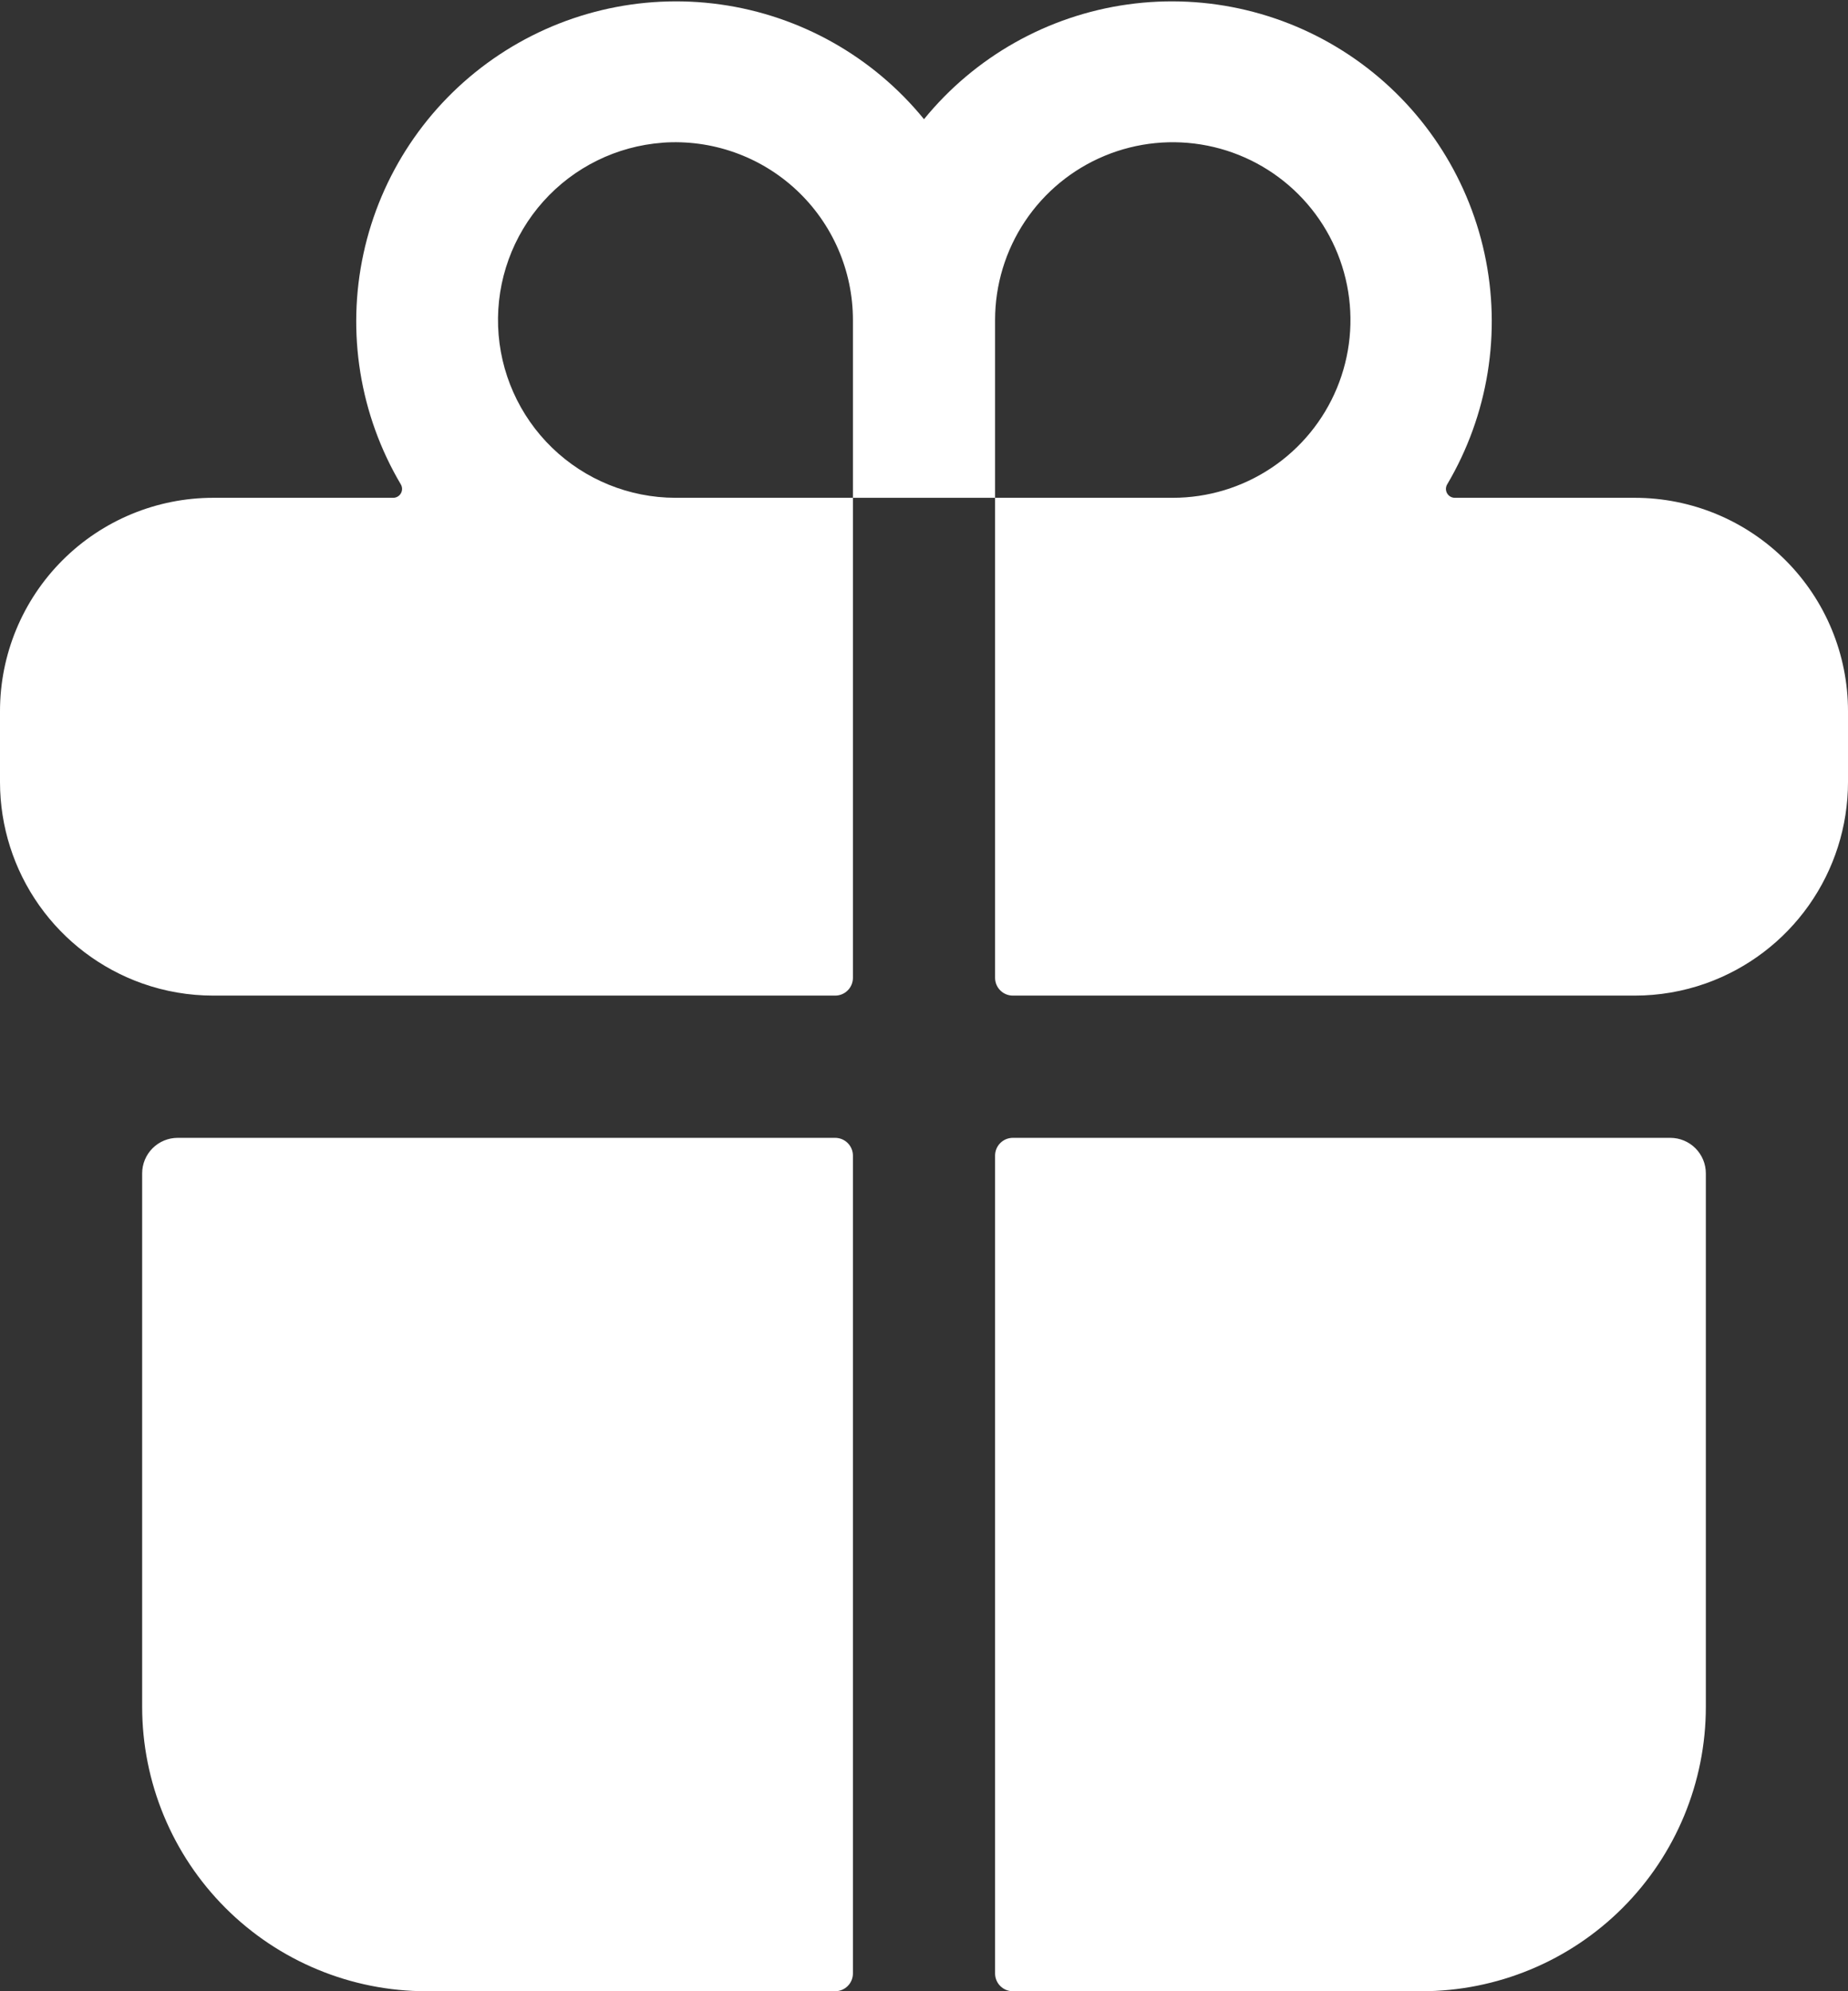 <svg width="416" height="448" viewBox="0 0 416 448" fill="none" xmlns="http://www.w3.org/2000/svg">
<rect x="0" y="0" width="416" height="448" fill="#333333" stroke="none"/>
<path d="M32 384C32 400.974 38.743 417.252 50.745 429.255C62.748 441.257 79.026 448 96 448H188C189.061 448 190.078 447.579 190.828 446.828C191.579 446.078 192 445.061 192 444V260C192 258.939 191.579 257.922 190.828 257.172C190.078 256.421 189.061 256 188 256H40C37.878 256 35.843 256.843 34.343 258.343C32.843 259.843 32 261.878 32 264V384ZM192 220V112H224V220C224 221.061 224.421 222.078 225.172 222.828C225.922 223.579 226.939 224 228 224H368C373.451 224 378.862 223.07 384 221.25C393.35 217.93 401.445 211.799 407.174 203.698C412.903 195.597 415.986 185.922 416 176V160C416 147.27 410.943 135.061 401.941 126.059C392.939 117.057 380.73 112 368 112H327.46C327.112 111.994 326.771 111.898 326.471 111.72C326.172 111.542 325.924 111.289 325.752 110.986C325.58 110.683 325.49 110.34 325.492 109.992C325.493 109.644 325.586 109.302 325.76 109C335.018 93.369 338.025 74.816 334.178 57.06C330.331 39.305 319.914 23.66 305.016 13.264C290.117 2.867 271.839 -1.514 253.847 1C235.855 3.515 219.478 12.738 208 26.82C196.522 12.738 180.145 3.515 162.153 1C144.16 -1.514 125.883 2.867 110.984 13.264C96.086 23.66 85.669 39.305 81.822 57.06C77.975 74.816 80.982 93.369 90.24 109C90.414 109.302 90.507 109.644 90.508 109.992C90.51 110.34 90.42 110.683 90.248 110.986C90.076 111.289 89.828 111.542 89.529 111.72C89.229 111.898 88.888 111.994 88.54 112H48C35.27 112 23.061 117.057 14.059 126.059C5.057 135.061 0 147.27 0 160V176C0.014 185.922 3.097 195.597 8.826 203.698C14.555 211.799 22.65 217.93 32 221.25C37.138 223.07 42.549 224 48 224H188C189.061 224 190.078 223.579 190.828 222.828C191.579 222.078 192 221.061 192 220ZM224 72C224 64.089 226.346 56.355 230.741 49.777C235.136 43.199 241.384 38.072 248.693 35.045C256.002 32.017 264.044 31.225 271.804 32.769C279.563 34.312 286.69 38.122 292.284 43.716C297.878 49.31 301.688 56.437 303.231 64.196C304.775 71.956 303.983 79.998 300.955 87.307C297.928 94.616 292.801 100.863 286.223 105.259C279.645 109.654 271.911 112 264 112H224V72ZM149.14 32.1C154.62 31.707 160.122 32.447 165.303 34.275C170.485 36.102 175.234 38.977 179.255 42.72C183.276 46.464 186.483 50.996 188.676 56.033C190.869 61.071 192 66.506 192 72V112H152C141.657 111.973 131.726 107.941 124.292 100.75C116.858 93.559 112.498 83.768 112.128 73.431C111.758 63.095 115.407 53.017 122.307 45.312C129.208 37.608 138.825 32.876 149.14 32.11V32.1ZM228 448H320C336.974 448 353.252 441.257 365.255 429.255C377.257 417.252 384 400.974 384 384V264C384 261.878 383.157 259.843 381.657 258.343C380.157 256.843 378.122 256 376 256H228C226.939 256 225.922 256.421 225.172 257.172C224.421 257.922 224 258.939 224 260V444C224 445.061 224.421 446.078 225.172 446.828C225.922 447.579 226.939 448 228 448Z" fill="white"/>
</svg>
